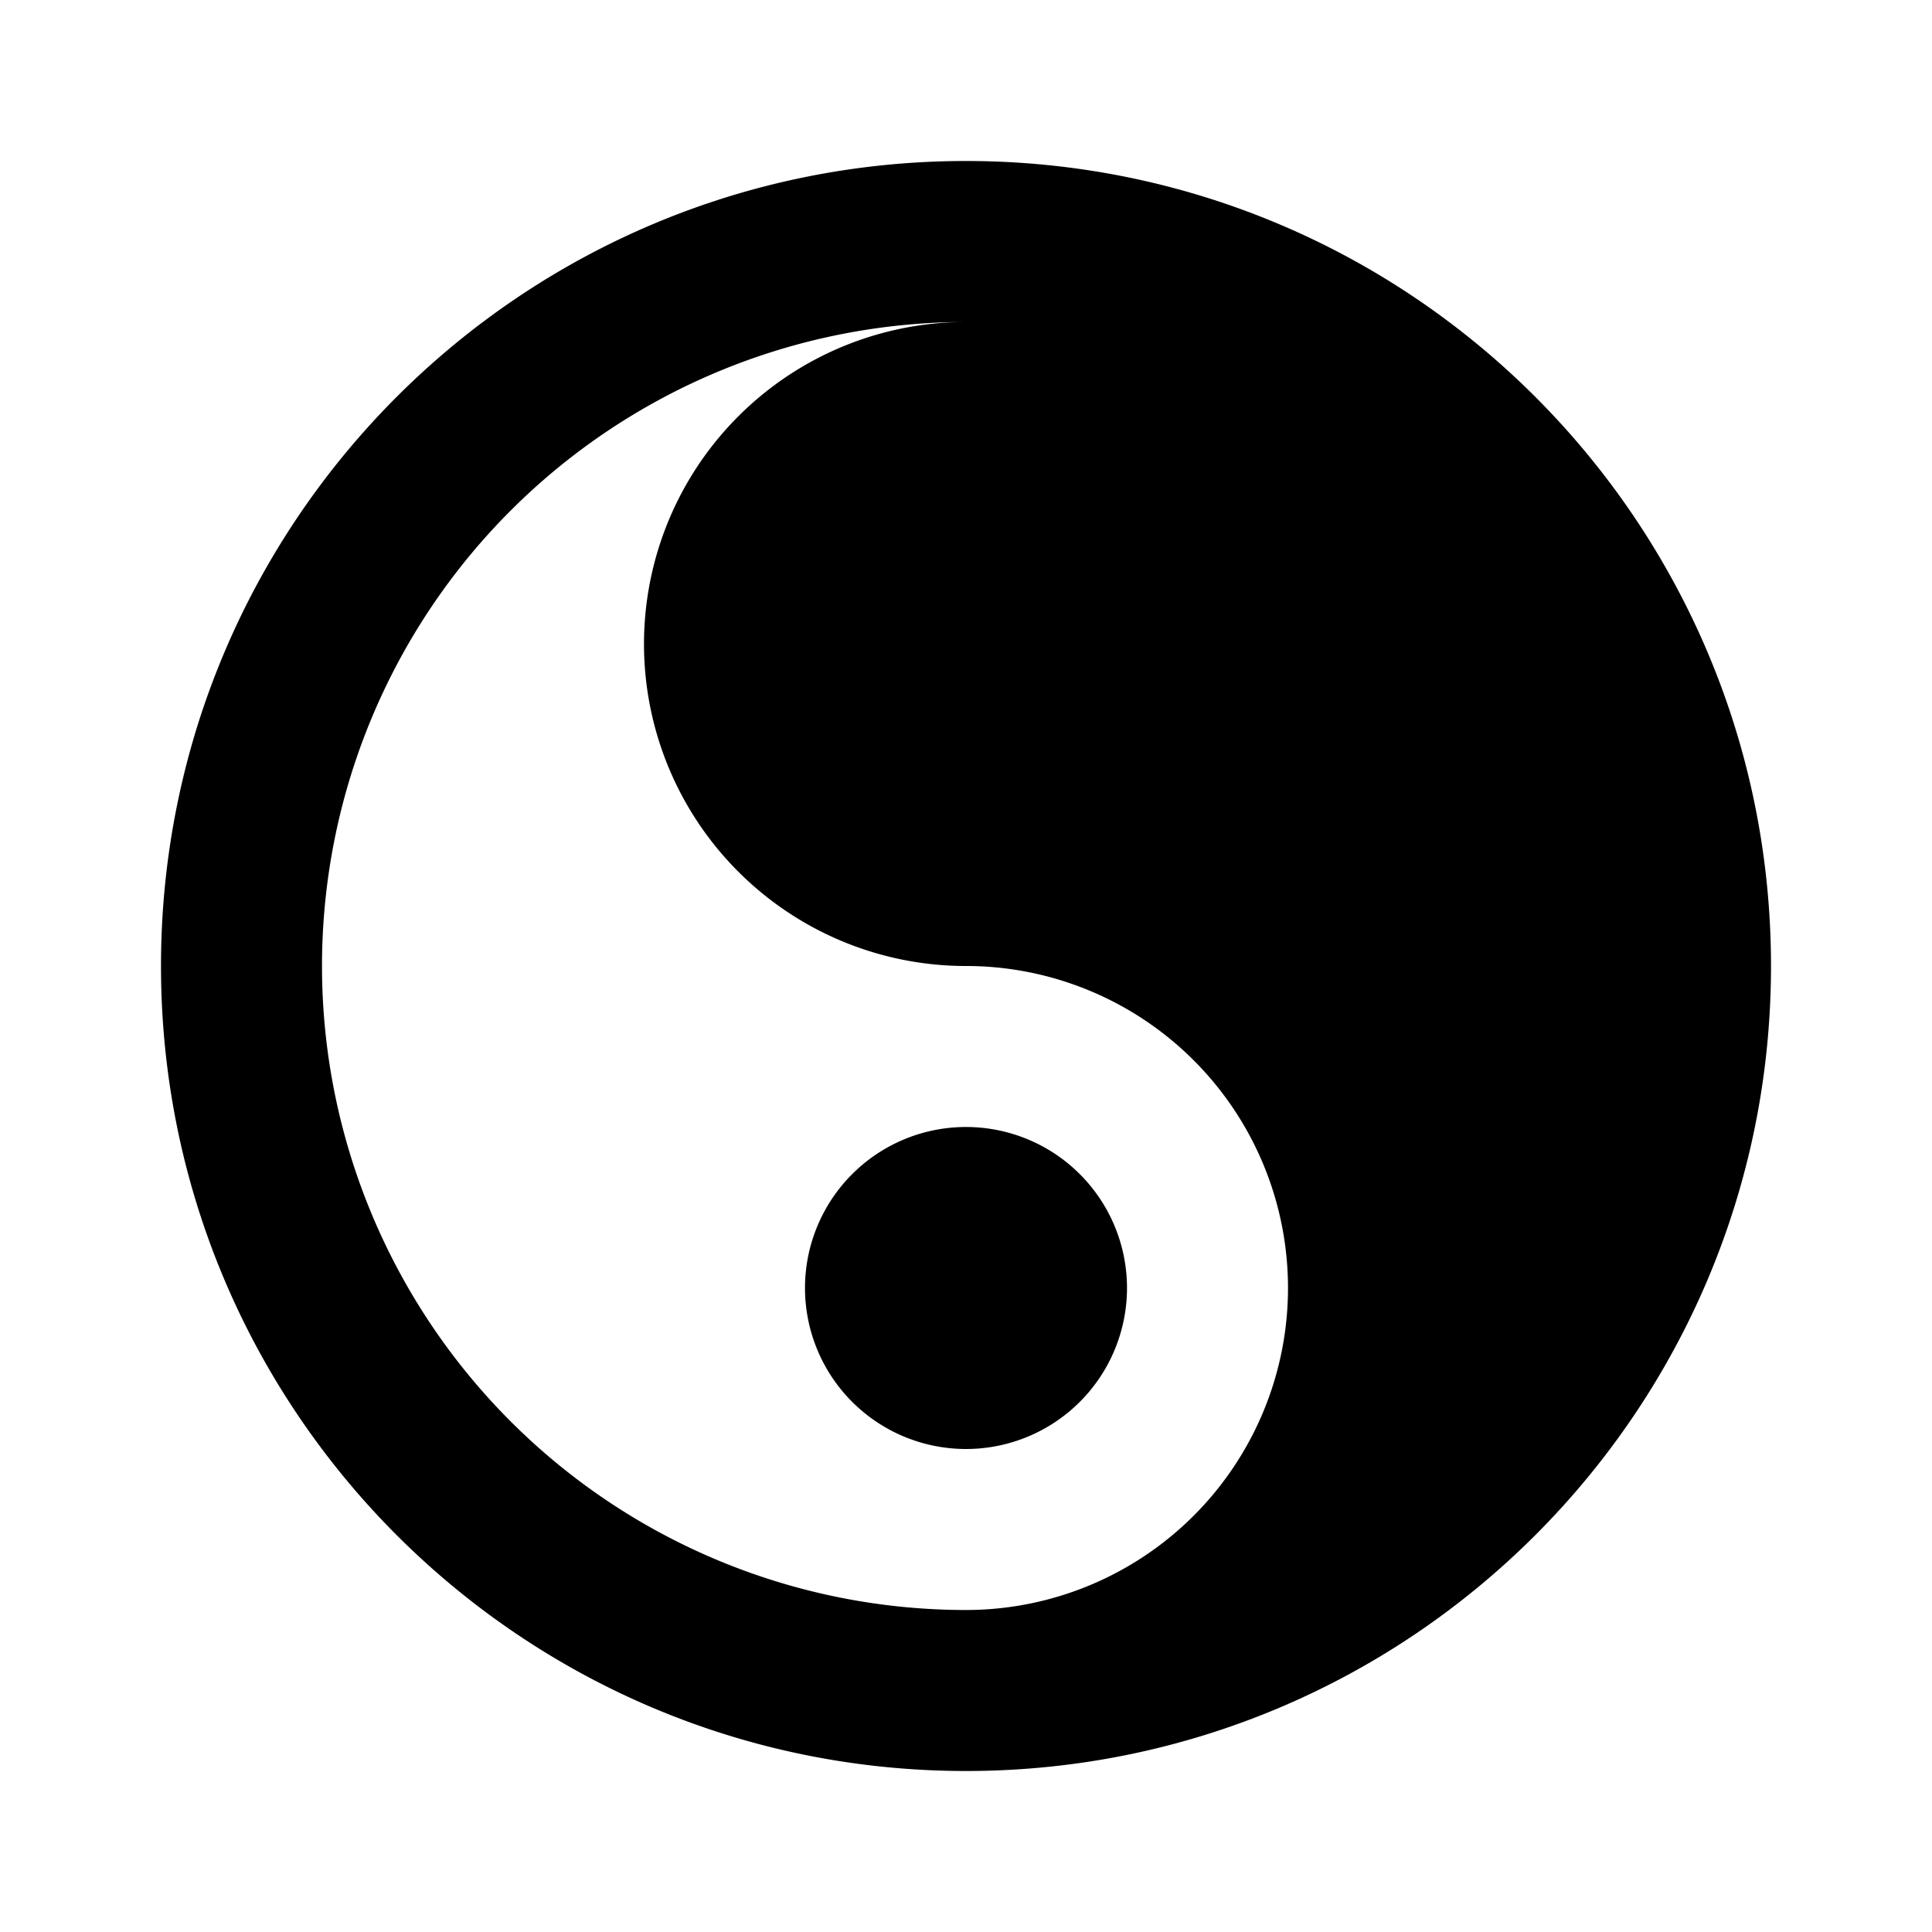<svg xmlns="http://www.w3.org/2000/svg" width="24" height="24" viewBox="0 0 24 24"><path d="M14 16a2 2 0 1 1-4 0 2 2 0 0 1 4 0Z"/><path clip-rule="evenodd" d="M22 12c0 5.523-4.477 10-10 10S2 17.523 2 12 6.477 2 12 2s10 4.477 10 10Zm-10 0a4 4 0 0 1 0-8 8 8 0 1 0 0 16 4 4 0 0 0 0-8Zm2-4a2 2 0 1 1-4 0 2 2 0 0 1 4 0Z"/></svg>